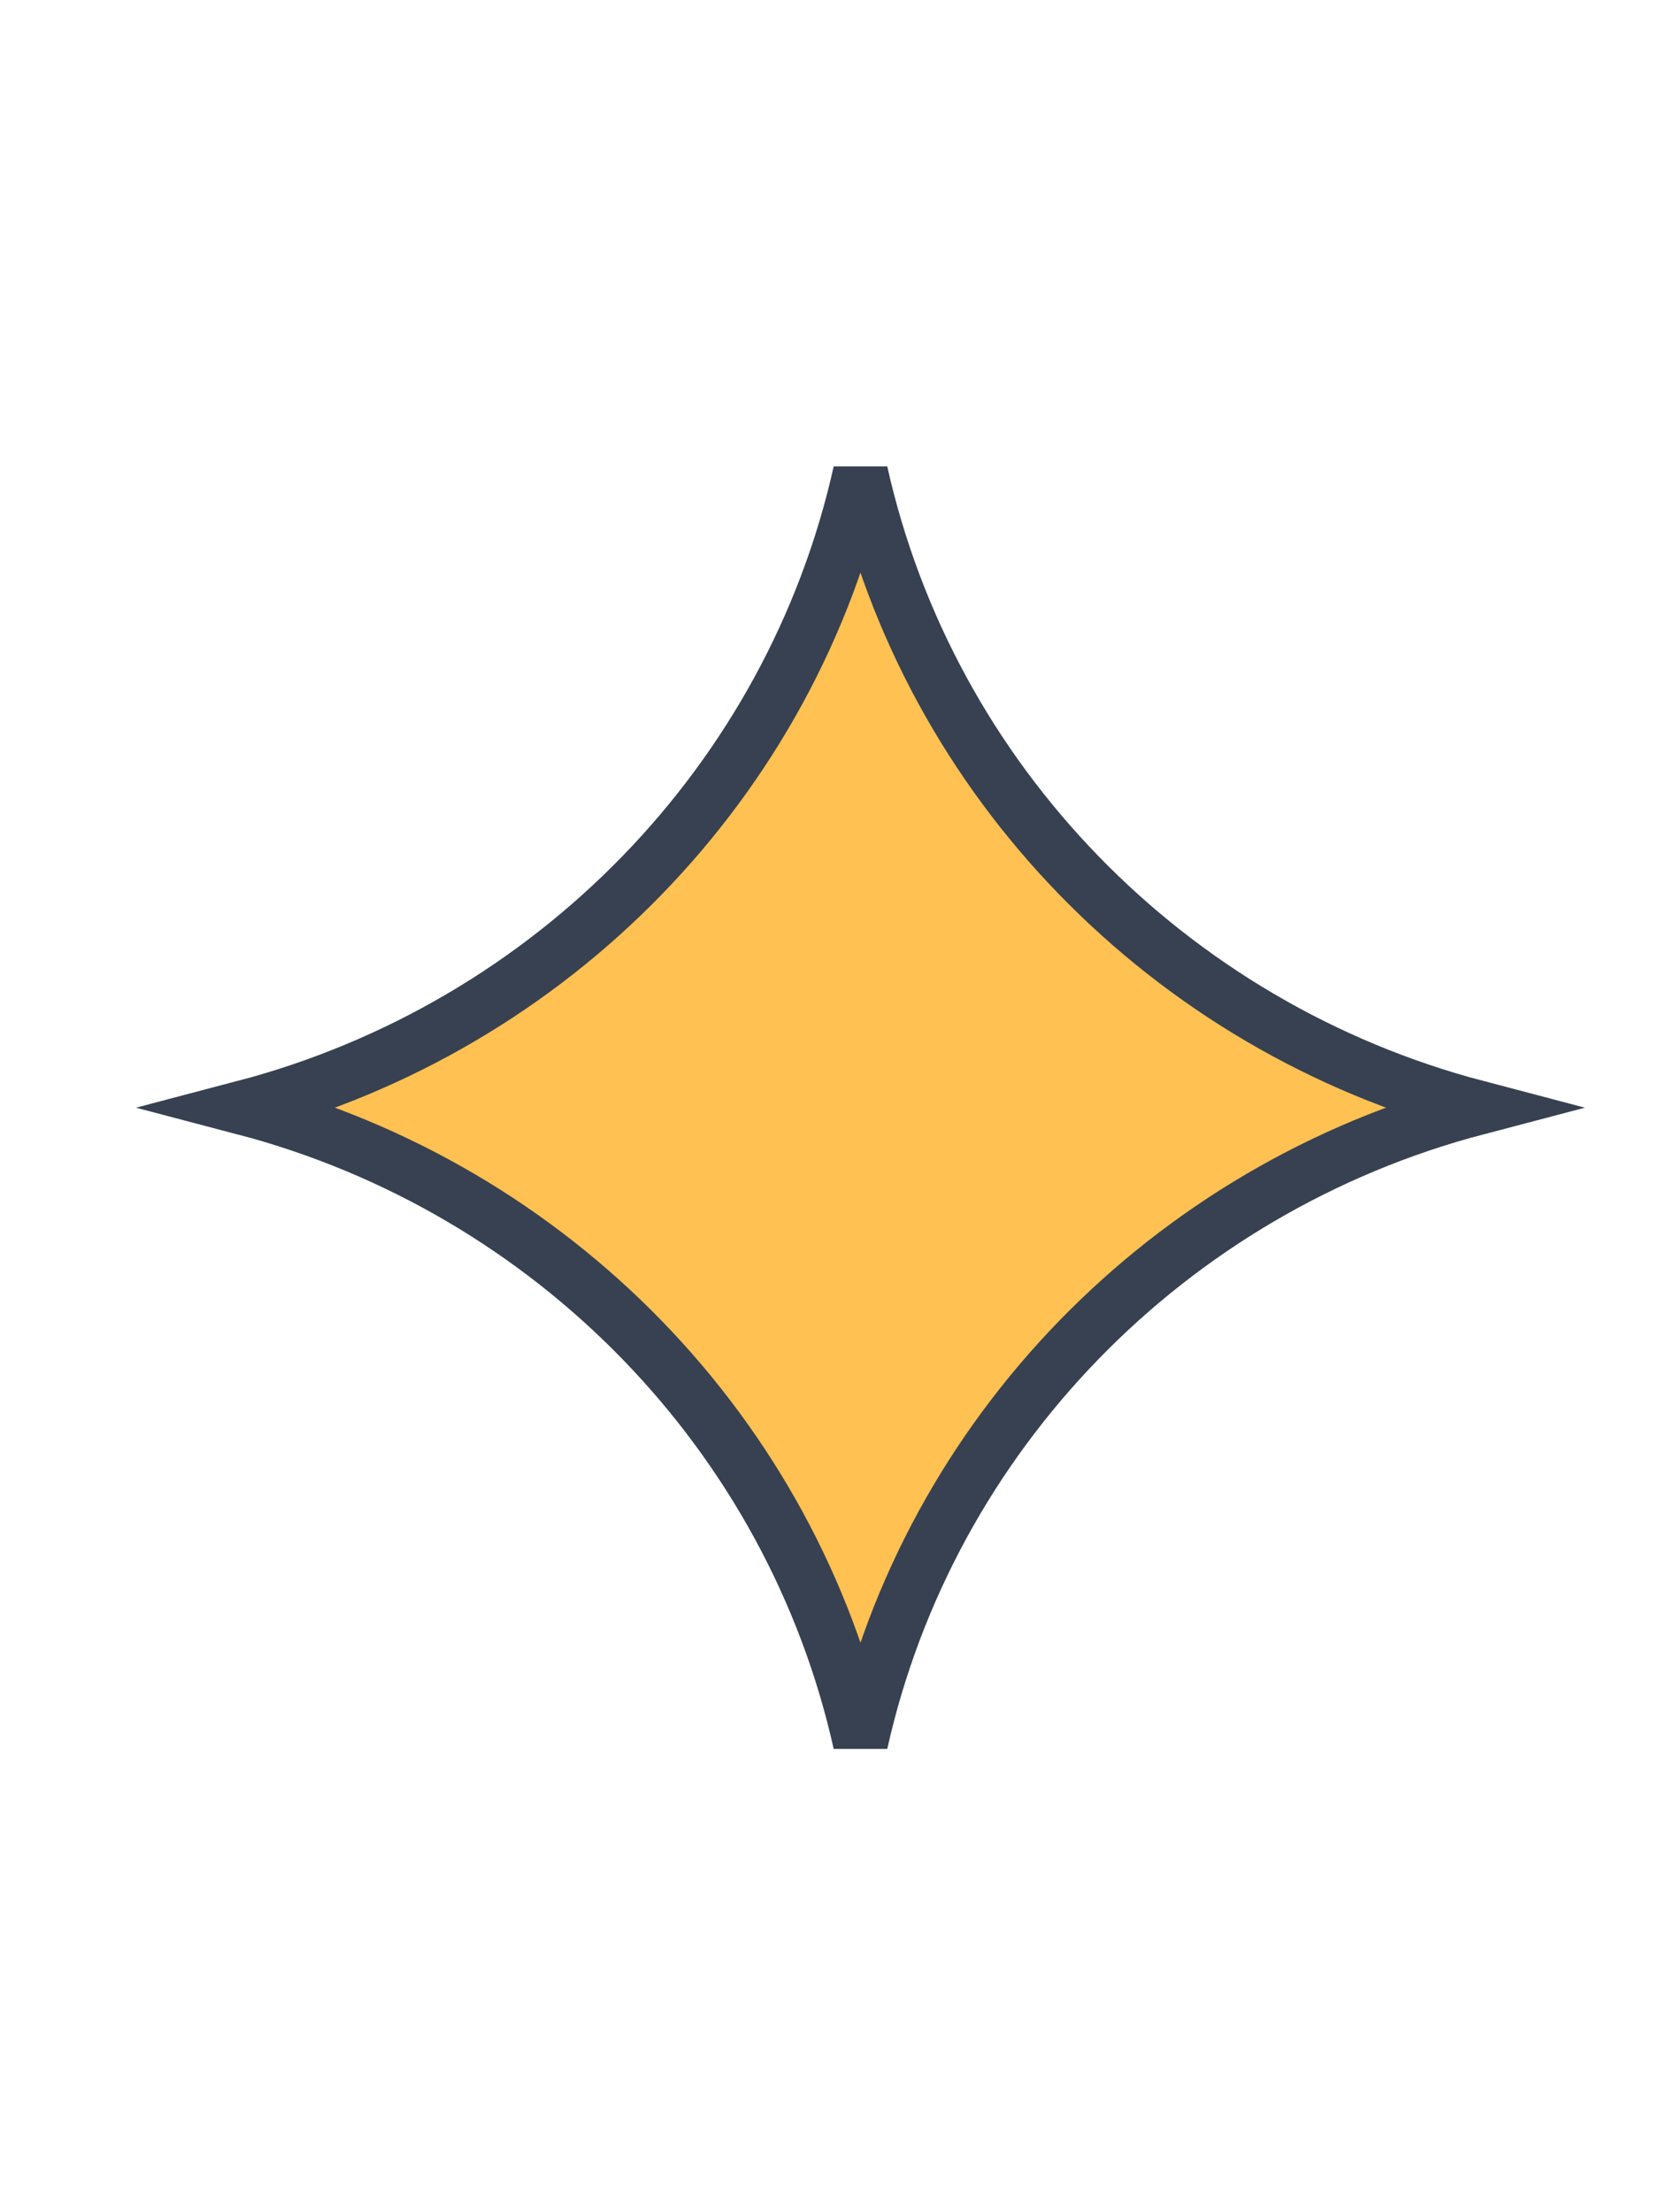 <?xml version="1.0" encoding="UTF-8" standalone="no"?><svg width='25' height='33' viewBox='0 0 25 33' fill='none' xmlns='http://www.w3.org/2000/svg'>
<path d='M3.642 16.525C8.244 15.316 11.815 11.652 12.843 7.047C13.871 11.652 17.441 15.316 22.043 16.525C17.441 17.733 13.871 21.398 12.843 26.003C11.815 21.398 8.244 17.733 3.642 16.525Z' fill='#FFC152' stroke='#374151' stroke-width='0.819'/>
</svg>

